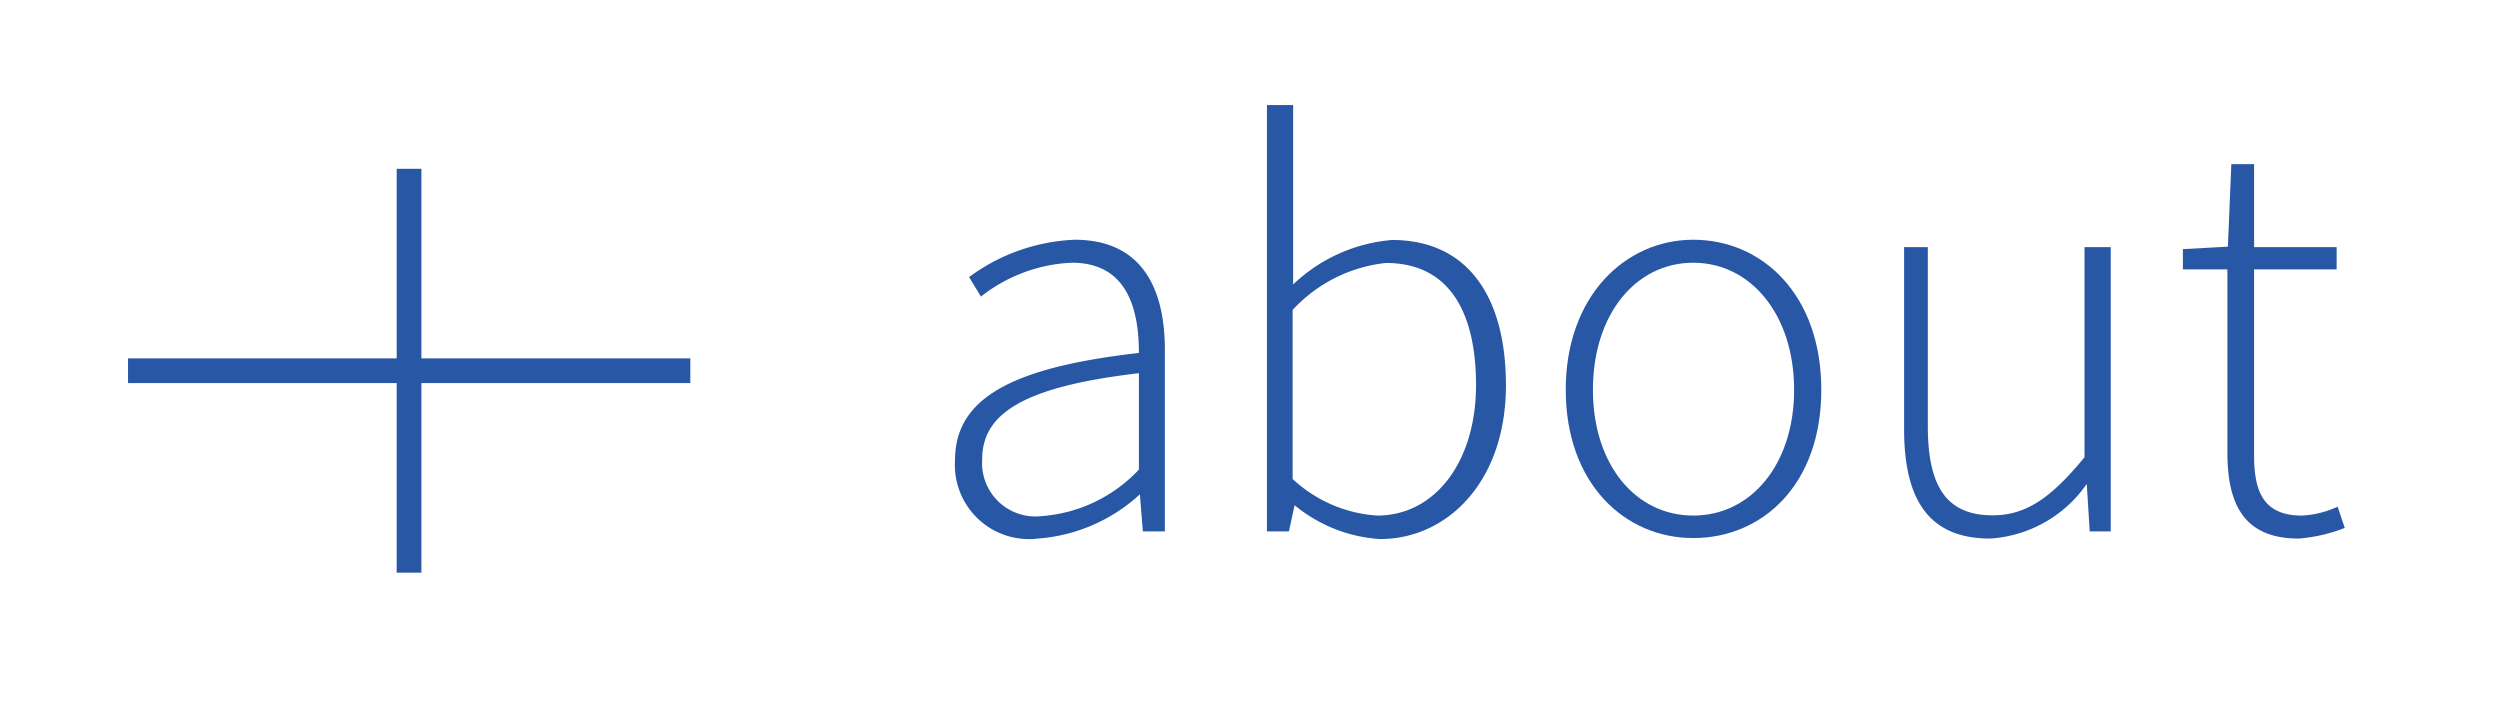 <svg id="Layer_1" data-name="Layer 1" xmlns="http://www.w3.org/2000/svg" viewBox="0 0 101.15 28.83"><defs><style>.cls-1{fill:#2857a6;}.cls-2{fill:none;stroke:#2857a6;stroke-miterlimit:10;}</style></defs><title>ss</title><path class="cls-1" d="M46.08,14.28c0-1.75-.46-3.65-2.71-3.65A6.36,6.36,0,0,0,39.69,12l-0.48-.79A7.7,7.7,0,0,1,43.48,9.7c2.74,0,3.65,2,3.65,4.44V21.5H46.24L46.12,20h0A6.84,6.84,0,0,1,42,21.79a3,3,0,0,1-3.36-3.17C38.64,16.08,41,14.86,46.08,14.28Zm-3.91,6.6A6,6,0,0,0,46.08,19V15.1c-4.73.55-6.34,1.66-6.34,3.48A2.16,2.16,0,0,0,42.16,20.88Z"/><path class="cls-1" d="M51.26,4.25h1.06v5l0,2.26a6.58,6.58,0,0,1,4-1.8c3.07,0,4.61,2.3,4.61,5.88,0,3.91-2.38,6.22-5.09,6.22a6,6,0,0,1-3.46-1.37h0L52.15,21.5H51.26V4.25Zm4.46,16.61c2.33,0,4-2.16,4-5.28,0-2.83-1-4.94-3.65-4.94a6,6,0,0,0-3.77,1.9v6.84A5.54,5.54,0,0,0,55.72,20.86Z"/><path class="cls-1" d="M68.51,9.7c2.78,0,5.18,2.21,5.18,6.07s-2.4,6-5.18,6-5.16-2.21-5.16-6S65.76,9.7,68.51,9.7Zm0,11.16c2.33,0,4.08-2.06,4.08-5.09s-1.75-5.14-4.08-5.14-4.06,2.09-4.06,5.14S66.19,20.86,68.51,20.86Z"/><path class="cls-1" d="M77,10H78v7.25c0,2.45.77,3.6,2.62,3.6,1.37,0,2.38-.72,3.72-2.35V10h1.06V21.5H84.55l-0.12-1.92h0a5.15,5.15,0,0,1-3.91,2.21c-2.38,0-3.48-1.44-3.48-4.42V10Z"/><path class="cls-1" d="M90.12,10.9h-1.8V10.08l1.82-.1,0.14-3.34H91.2V10h3.34V10.9H91.2v7.51c0,1.46.36,2.45,1.94,2.45a3.87,3.87,0,0,0,1.44-.36l0.29,0.86a6.46,6.46,0,0,1-1.87.43c-2.23,0-2.88-1.42-2.88-3.48V10.9Z"/><line class="cls-2" x1="16.55" y1="23.17" x2="16.55" y2="6.83"/><line class="cls-2" x1="5.18" y1="15" x2="27.93" y2="15"/></svg>